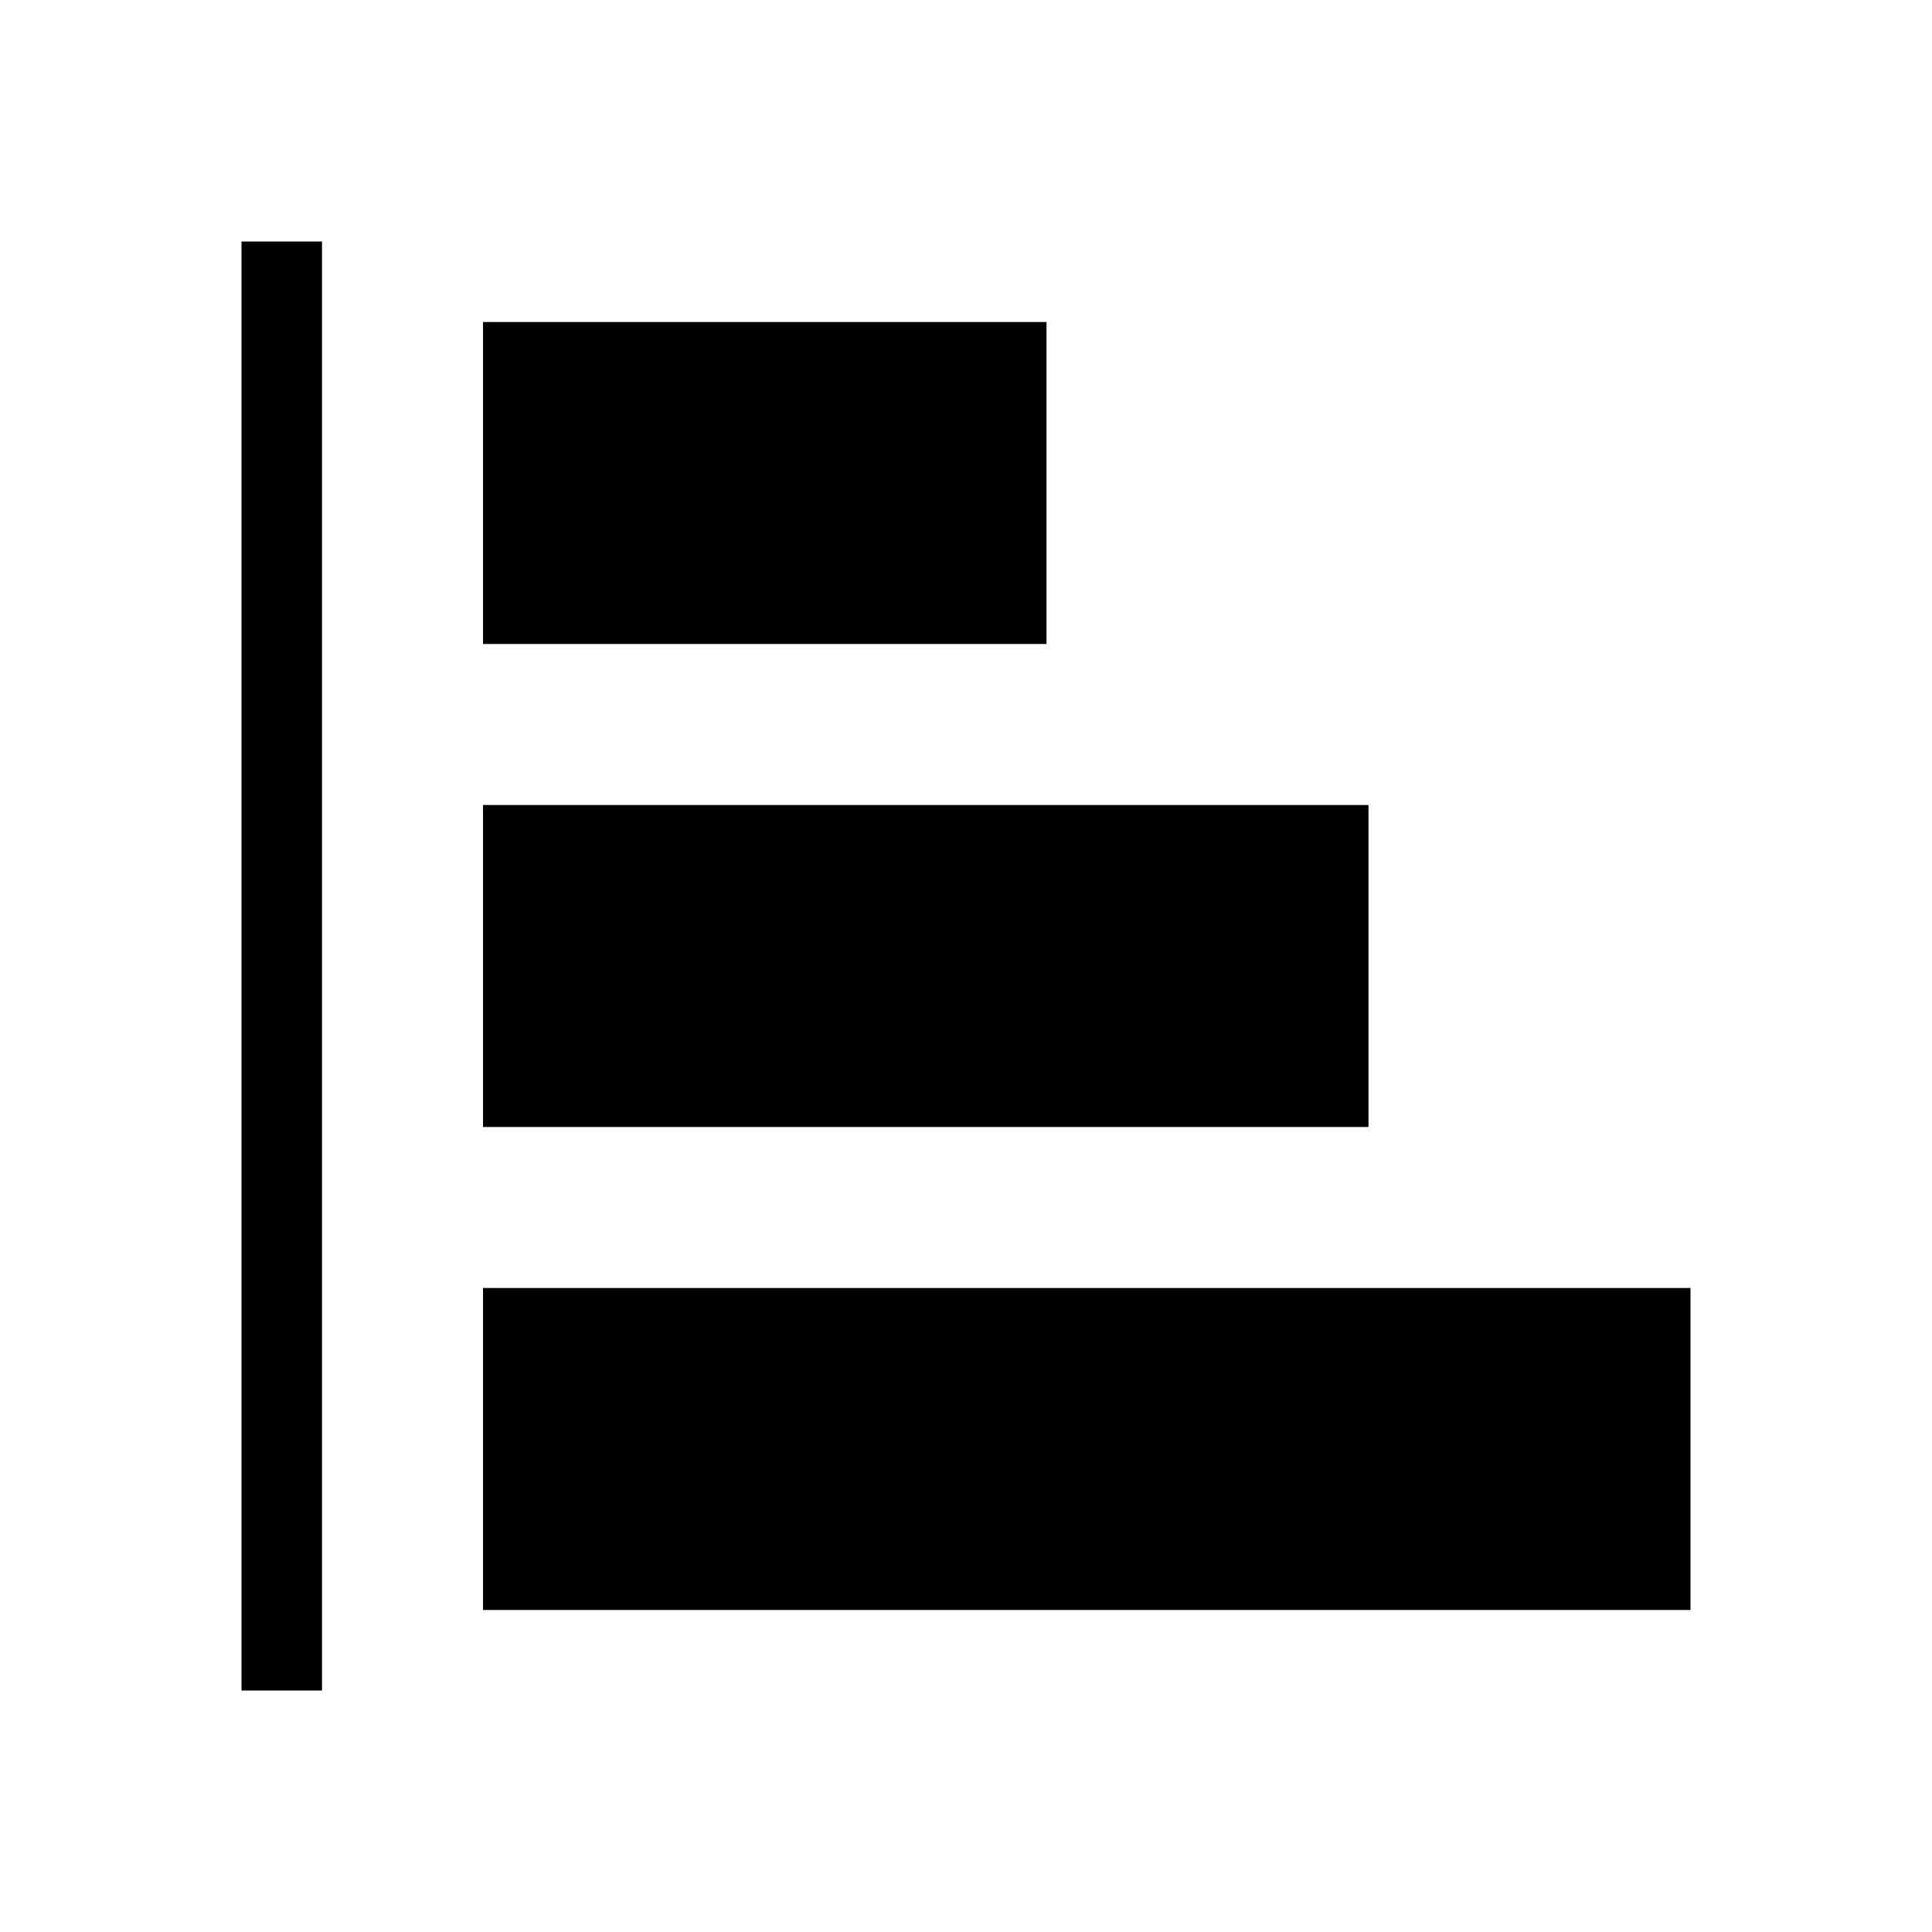 <svg height='100px' width='100px'  fill="#000000" xmlns="http://www.w3.org/2000/svg" xmlns:xlink="http://www.w3.org/1999/xlink" version="1.1" x="0px" y="0px" viewBox="0 0 24 24" style="enable-background:new 0 0 24 24;" xml:space="preserve"><style type="text/css">
	.st0{fill:none;stroke:#000000;stroke-width:2;stroke-miterlimit:10;}
</style><g><path d="M13,4v4H6V4H13z M21,16H6v4h15V16z M6,10v4h11v-4H6z M4,21V3H3v18H4z"></path></g></svg>